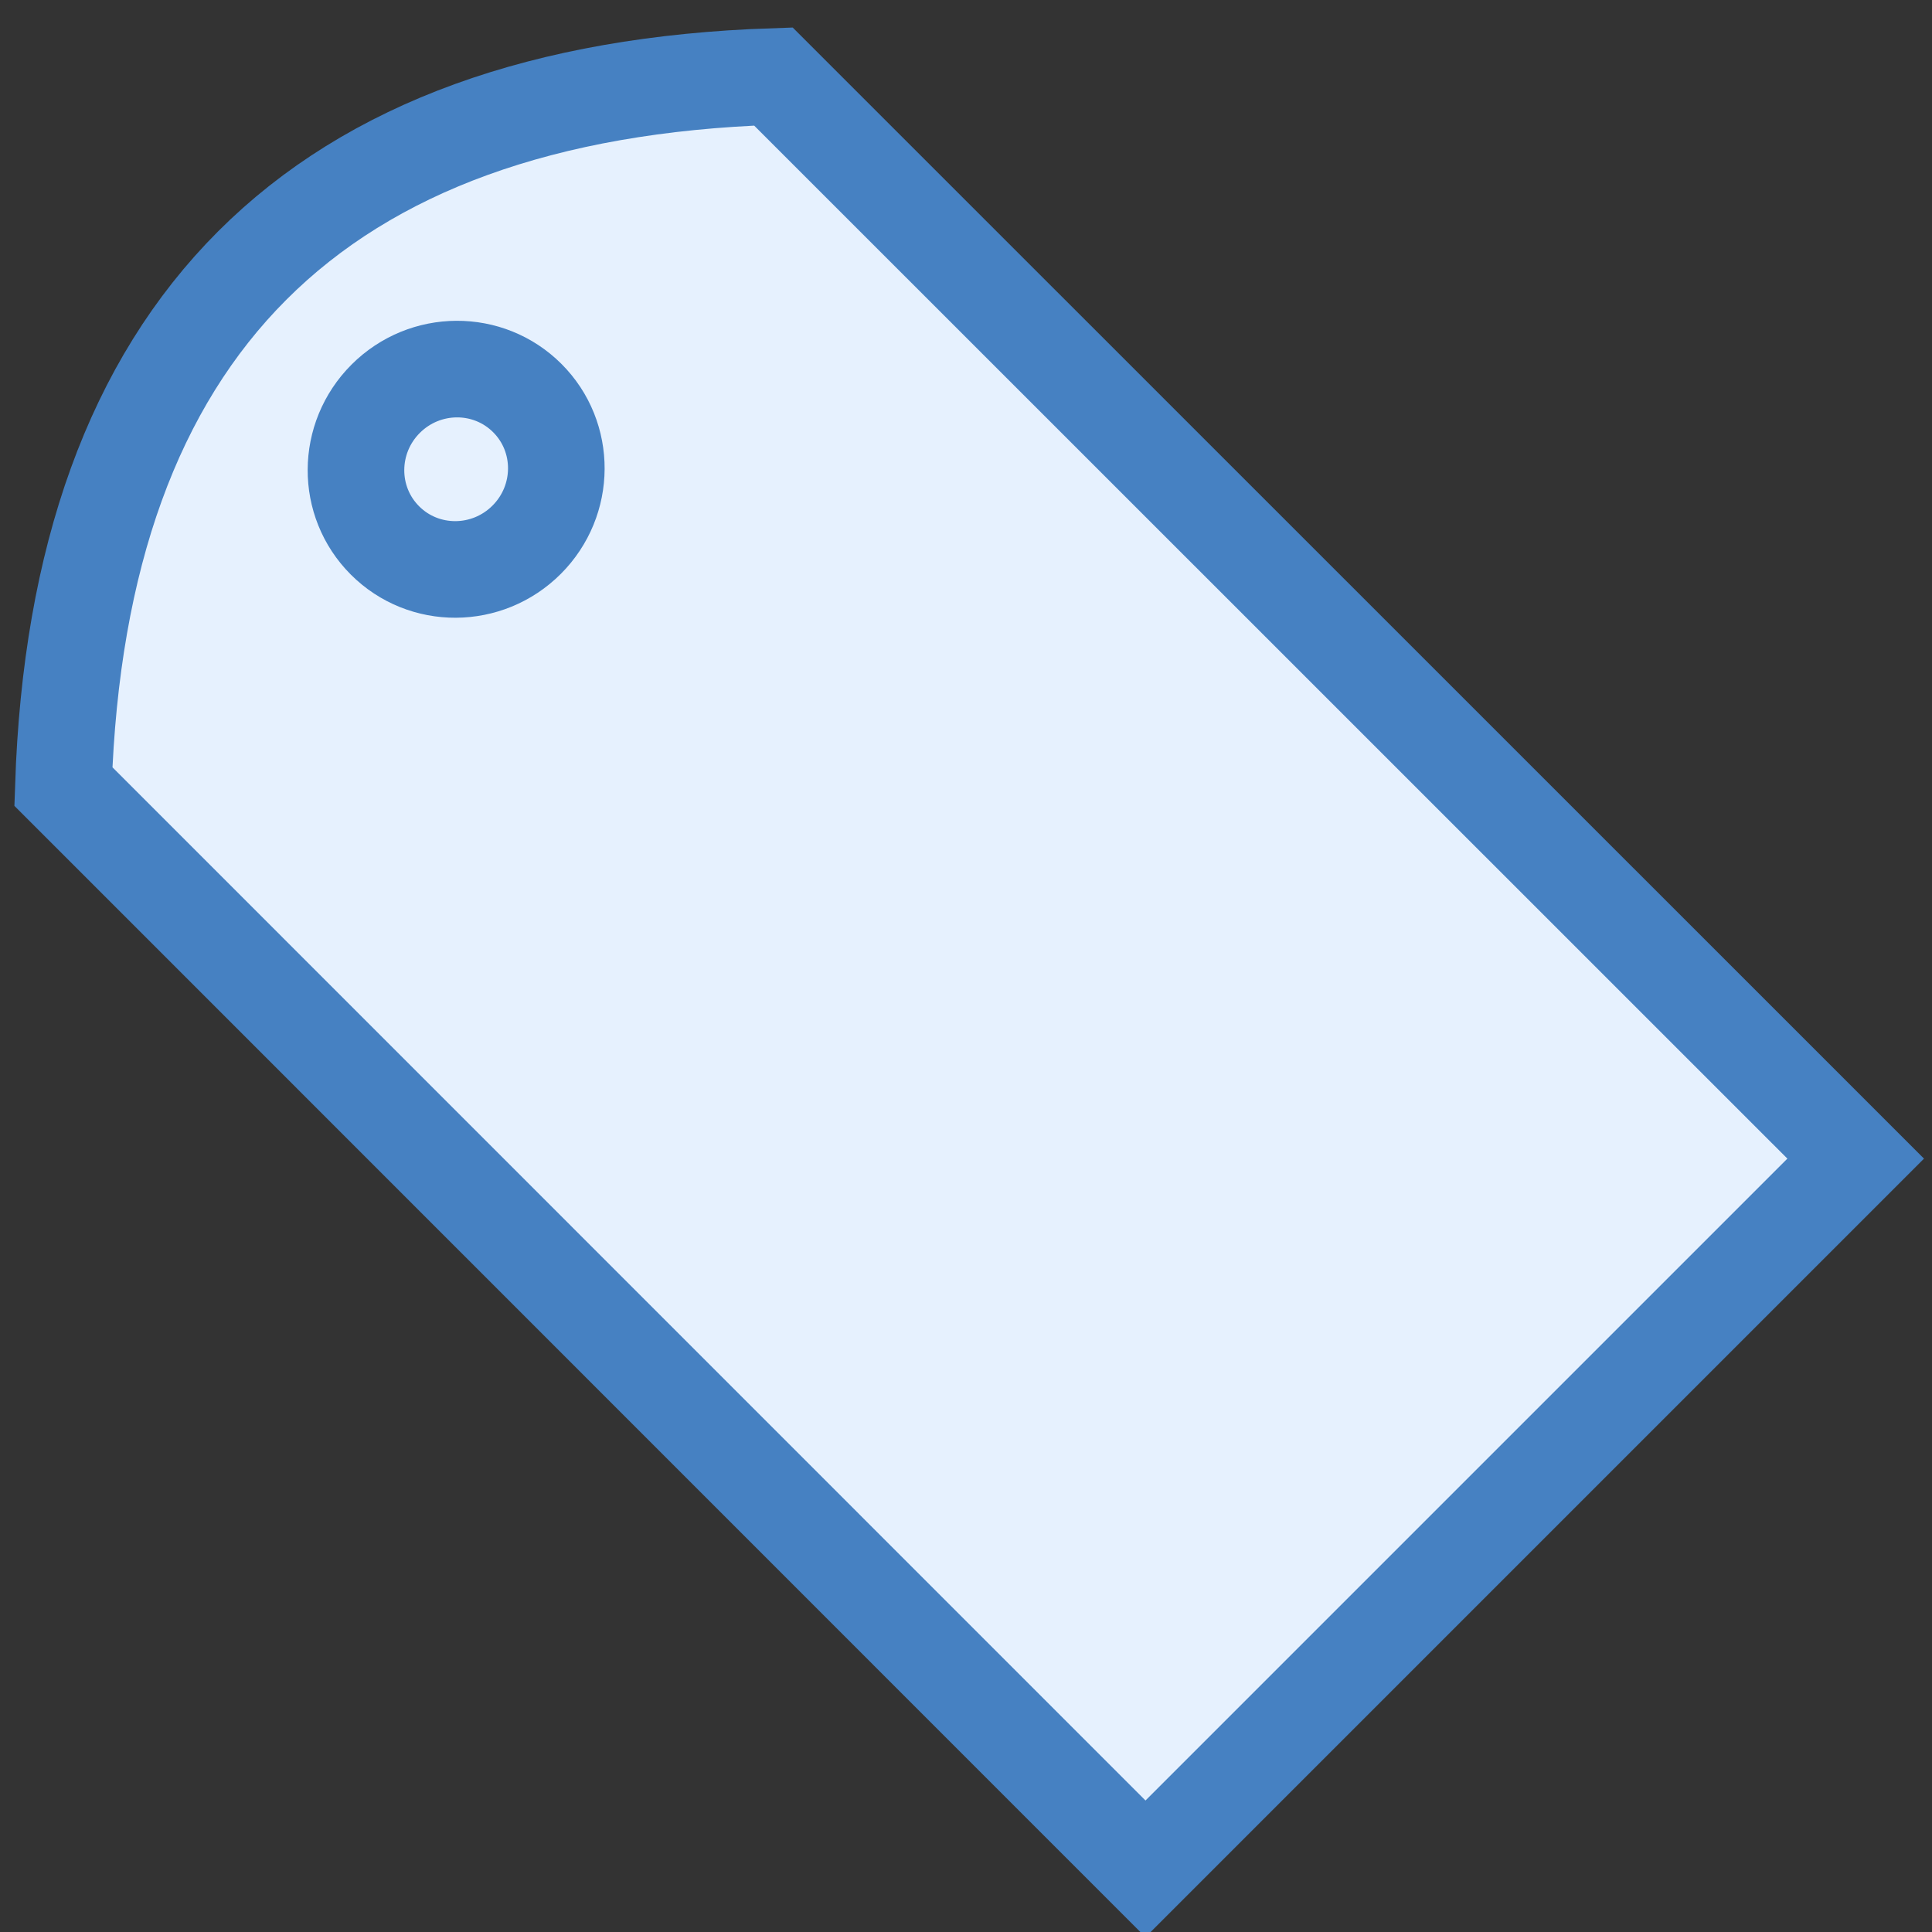 <svg xmlns="http://www.w3.org/2000/svg" width="10mm" height="10mm" viewBox="0 0 10 10"><rect x="0" y="0" width="10" height="10" fill="#333333" stroke="none"/><path d="m4.003.396 5.602 5.601-3.676 3.676L.328 4.071Q.446.515 4.003.396Z" style="fill:#e6f1fe;stroke:#4681c2;stroke-width:.5;stroke-linecap:round;stroke-dasharray:none;paint-order:fill markers stroke;fill-opacity:1"/><ellipse cx="3.387" cy=".048" rx=".516" ry=".521" style="fill:none;stroke:#4681c2;stroke-width:.5;stroke-linecap:round;stroke-dasharray:none;stroke-opacity:1;paint-order:fill markers stroke" transform="rotate(45)"/></svg>
